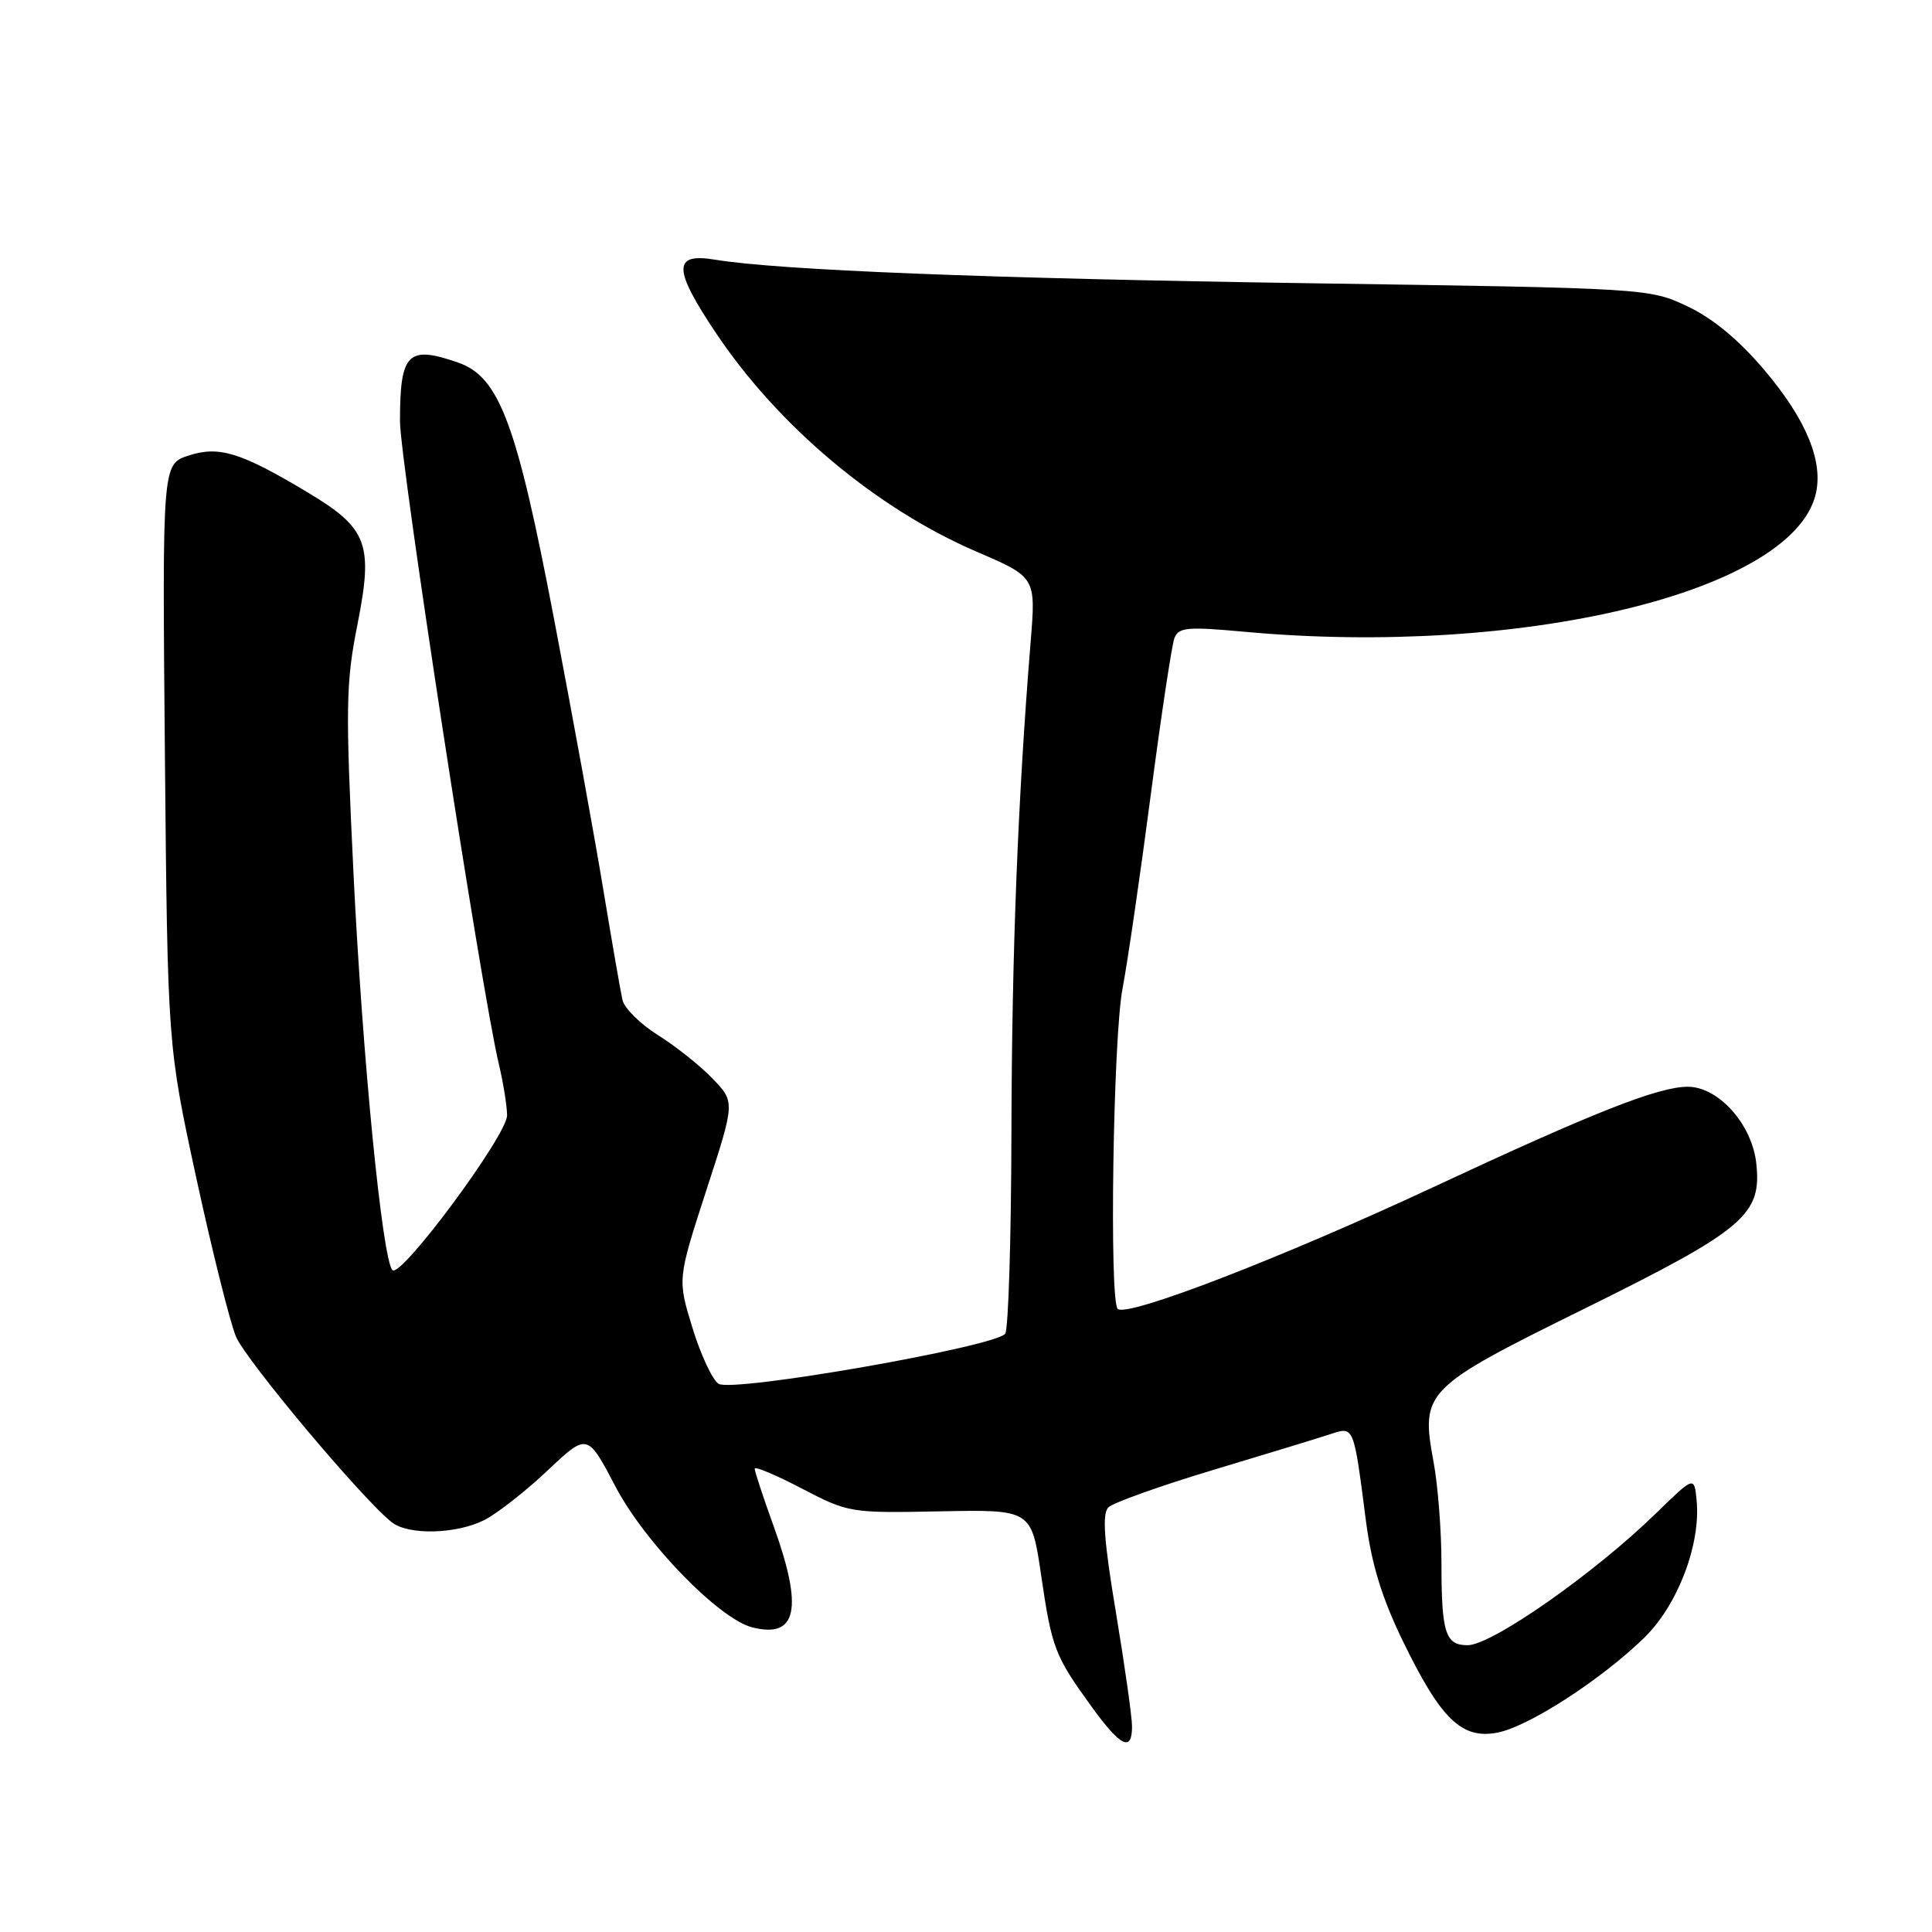 <?xml version="1.0" encoding="UTF-8" standalone="no"?>
<!DOCTYPE svg PUBLIC "-//W3C//DTD SVG 1.1//EN" "http://www.w3.org/Graphics/SVG/1.1/DTD/svg11.dtd" >
<svg xmlns="http://www.w3.org/2000/svg" xmlns:xlink="http://www.w3.org/1999/xlink" version="1.1" viewBox="0 0 256 256">
 <g >
 <path fill="currentColor"
d=" M 150.00 228.75 C 150.00 227.51 149.04 220.73 147.87 213.68 C 146.28 204.17 146.02 200.58 146.86 199.74 C 147.48 199.12 153.73 196.89 160.74 194.78 C 167.76 192.67 174.74 190.54 176.25 190.04 C 179.43 189.00 179.35 188.79 180.99 201.50 C 181.74 207.28 183.10 211.72 185.91 217.50 C 190.92 227.80 193.67 230.47 198.38 229.59 C 202.49 228.82 212.08 222.63 217.85 217.03 C 222.30 212.71 225.38 204.64 224.81 198.81 C 224.50 195.58 224.50 195.58 219.41 200.54 C 211.22 208.52 197.67 218.00 194.46 218.00 C 191.52 218.00 191.00 216.37 191.00 207.10 C 191.00 202.85 190.53 196.81 189.95 193.68 C 188.23 184.37 188.70 183.89 209.92 173.42 C 231.17 162.92 233.48 160.97 232.71 154.10 C 232.13 148.94 227.69 144.00 223.64 144.00 C 219.73 144.00 211.18 147.38 189.88 157.32 C 169.79 166.69 149.28 174.61 148.10 173.43 C 146.97 172.31 147.49 137.54 148.74 131.00 C 149.42 127.42 151.10 115.88 152.48 105.34 C 153.86 94.81 155.27 85.45 155.62 84.55 C 156.17 83.12 157.34 83.02 164.87 83.71 C 201.51 87.07 237.33 78.49 240.57 65.56 C 241.66 61.22 239.38 55.65 233.82 49.07 C 230.41 45.04 226.96 42.18 223.59 40.59 C 218.53 38.20 218.26 38.19 173.50 37.53 C 130.91 36.90 103.13 35.80 94.76 34.41 C 89.14 33.47 89.16 35.60 94.85 44.10 C 103.12 56.47 116.12 67.38 129.38 73.09 C 137.26 76.48 137.26 76.48 136.57 84.99 C 134.88 105.70 134.07 126.31 134.02 150.00 C 133.99 164.03 133.62 176.04 133.20 176.71 C 132.12 178.41 97.09 184.55 95.21 183.36 C 94.41 182.85 92.85 179.53 91.76 175.97 C 89.77 169.50 89.77 169.50 93.58 157.76 C 97.40 146.03 97.40 146.03 94.45 142.95 C 92.83 141.25 89.57 138.66 87.22 137.18 C 84.86 135.71 82.73 133.60 82.48 132.50 C 82.23 131.40 81.10 124.88 79.96 118.00 C 78.83 111.12 75.89 94.97 73.43 82.10 C 68.47 56.10 66.17 49.95 60.72 48.05 C 54.04 45.72 53.00 46.76 53.00 55.80 C 53.00 61.13 63.80 131.40 66.10 141.00 C 66.69 143.47 67.18 146.53 67.19 147.79 C 67.21 150.41 53.05 169.51 51.99 168.29 C 50.64 166.74 48.03 140.11 46.85 115.94 C 45.77 93.69 45.81 90.56 47.37 82.72 C 49.48 72.08 48.71 70.01 40.84 65.29 C 31.95 59.95 29.02 59.04 25.00 60.36 C 21.50 61.50 21.50 61.50 21.85 100.00 C 22.21 138.50 22.21 138.50 26.00 156.04 C 28.09 165.68 30.46 175.15 31.26 177.09 C 32.59 180.26 48.08 198.72 51.93 201.72 C 54.17 203.46 60.56 203.28 64.24 201.38 C 65.97 200.48 69.73 197.53 72.60 194.81 C 77.83 189.88 77.83 189.88 81.56 196.99 C 85.49 204.46 95.29 214.53 99.70 215.64 C 105.63 217.13 106.45 213.15 102.50 202.19 C 101.12 198.38 100.00 194.97 100.00 194.61 C 100.00 194.26 102.81 195.44 106.25 197.24 C 112.41 200.45 112.67 200.50 124.59 200.26 C 136.68 200.02 136.68 200.02 137.96 208.76 C 139.38 218.43 139.76 219.42 144.72 226.25 C 148.51 231.47 150.00 232.18 150.00 228.75 Z "/>
</g>
</svg>